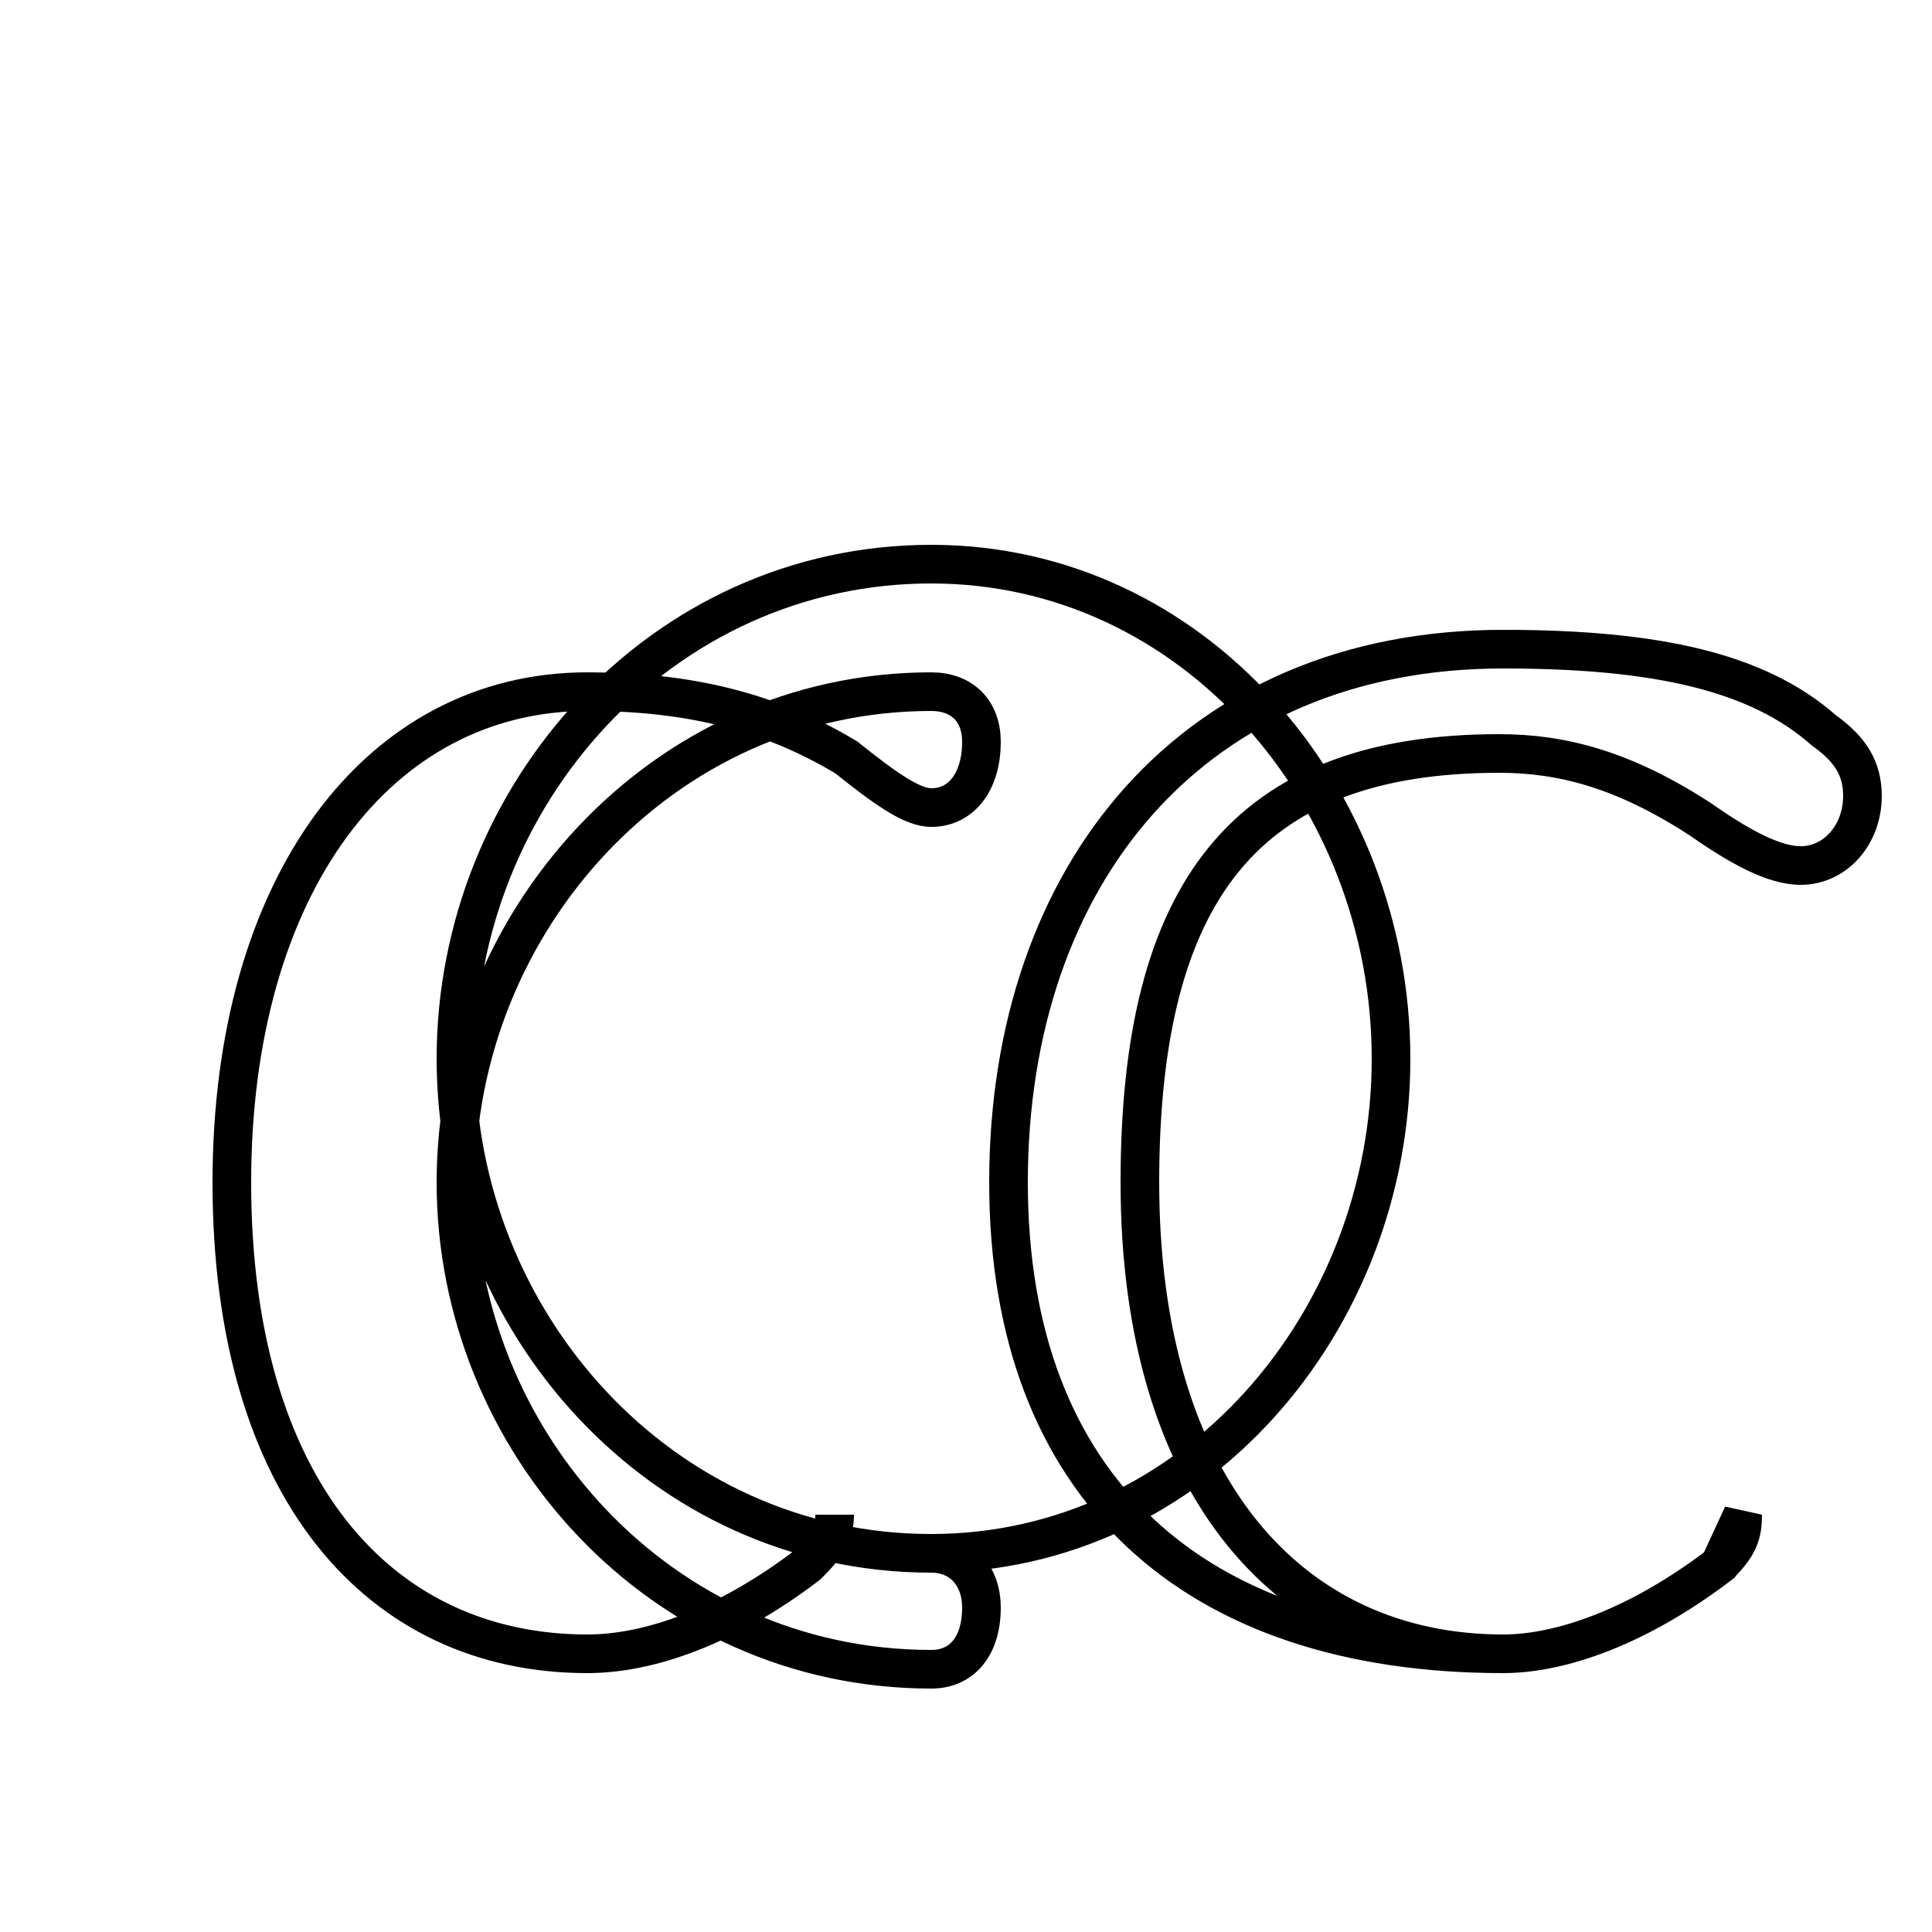 <?xml version='1.0' encoding='utf8'?>
<svg viewBox="0.0 -6.0 50.0 50.0" version="1.1" xmlns="http://www.w3.org/2000/svg">
<rect x="0.0" y="-6.0" width="50.0" height="50.0" fill="#808080" stroke="none"/>
<rect x="-1000" y="-1000" width="2000" height="2000" stroke="white" fill="white"/>
<g style="fill:white;stroke:#000000;  stroke-width:1">
<path d="M 45.1 -4.8 C 45.1 -4.3 45.0 -4.0 44.5 -3.5 C 42.4 -1.9 40.4 -1.2 38.9 -1.2 C 33.4 -1.2 29.5 -5.5 29.5 -13.4 C 29.5 -20.9 32.2 -24.5 38.8 -24.5 C 40.4 -24.5 42.0 -24.1 44.0 -22.8 C 45.0 -22.1 45.9 -21.6 46.6 -21.6 C 47.5 -21.6 48.2 -22.4 48.2 -23.4 C 48.2 -24.1 47.9 -24.6 47.2 -25.1 C 45.5 -26.6 42.9 -27.2 38.9 -27.2 C 30.9 -27.2 26.1 -21.4 26.1 -13.4 C 26.1 -5.5 30.9 -1.2 38.9 -1.2 C 40.4 -1.2 42.4 -1.9 44.5 -3.5 Z M 21.6 -4.8 C 21.6 -4.3 21.4 -4.0 20.9 -3.5 C 18.8 -1.9 16.8 -1.2 15.2 -1.2 C 9.8 -1.2 6.0 -5.5 6.0 -13.4 C 6.0 -21.1 9.8 -26.1 15.2 -26.1 C 17.8 -26.1 19.9 -25.6 21.9 -24.4 C 22.9 -23.6 23.6 -23.1 24.1 -23.1 C 24.9 -23.1 25.4 -23.8 25.4 -24.8 C 25.4 -25.6 24.9 -26.1 24.1 -26.1 C 17.1 -26.1 11.8 -20.1 11.8 -13.4 C 11.8 -6.7 17.1 -0.8 24.1 -0.8 C 24.9 -0.8 25.4 -1.4 25.4 -2.4 C 25.4 -3.2 24.9 -3.8 24.1 -3.8 C 17.1 -3.8 11.8 -9.8 11.8 -16.6 C 11.8 -23.4 17.1 -29.4 24.1 -29.4 C 30.9 -29.4 36.0 -23.4 36.0 -16.6 C 36.0 -9.8 30.9 -3.8 24.1 -3.8 C 17.1 -3.8 11.8 -9.8 11.8 -16.6 C 11.8 -23.4 17.1 -29.4 24.1 -29.4 C 30.9 -29.4 36.0 -23.4 36.0 -16.6 C 36.0 -9.8 30.9 -3.8 24.1 -3.8 C 17.1 -3.8 11.8 -9.8 11.8 -16.6 C 11.8 -23.4 17.1 -29.4 24.1 -29.4 C 30.9 -29.4 36.0 -23.4 36.0 -16.6 C 36.0 -9.8 30.9 -3.8 24.1 -3.8 C 17.1 -3.8 11.8 -9.8 11.8 -16.6 C 11.8 -23.4 17.1 -29.4 24.1 -29.4 C 30.9 -29.4 36.0 -23.4 36.0 -16.6 C 36.0 -9.8 30.9 -3.8 24.1 -3.8 C 17.1 -3.8 11.8 -9.8 11.8 -16.6 C 11.8 -23.4 17.1 -29.4 24.1 -29.4 C 30.9 -29.4 36.0 -23.4 36.0 -16.6 C 36.0 -9.8 30.9 -3.8 24.1 -3.8 C 17.1 -3.8 11.8 -9.8 11.8 -16.6 C 11.8 -23.4 17.1 -29.4 24.1 -29.4 C 30.9 -29.4 36.0 -23.4 36.0 -16.6 C 36.0 -9.8 30.9 -3.8 24.1 -3.8 C 17.1 -3.8 11.8 -9.8 11.8 -16.6 C 11.8 -23.4 17.1 -29.4 24.1 -29.4 C 30.9 -29.4 36.0 -23.4 36.0 -16.6 C 36.0 -9.8 30.9 -3.8 24.1 -3.8 C 17.1 -3.8 11.8 -9.8 11.8 -16.6 C 11.8 -23.4 17.1 -29.4 24.1 -29.4 C 30.9 -29.4 36.0 -23.4 36.0 -16.6 C 36.0 -9.8 30.9 -3.8 24.1 -3.8 C 17.1 -3.8 11.8 -9.8 11.8 -16.6 C 11.8 -23.4 17.1 -29.4 24.1 -29.4 C 30.9 -29.4 36.0 -23.4 36.0 -16.6 C 36.0 -9.8 30.9 -3.8 24.1 -3.8 C 17.1 -3.8 11.8 -9.8 11.8 -16.6 C 11.8 -23.4 17.1 -29.4 24.1 -29.4 C 30.9 -29.4 36.0 -23.4 36.0 -16.6 C 36.0 -9.8 30.9 -3.8 24.1 -3.8 C 17.1 -3.8 11.8 -9.8 11.8 -16.6 C 11.8 -23.4 17.1 -29.4 24.1 -29.4 C 30.9 -29.4 36.0 -23.4 36.0 -16.6 C 36.0 -9.8 30.9 -3.8 24.1 -3.8 C 17.1 -3.8 11.8 -9.8 11.8 -16.6 C 11.8 -23.4 17.1 -29.4 24.1 -29.4 C 30.9 -29.4 36.0 -23.4 36.0 -16.6 C 36.0 -9.8 30.9 -3.8 24.1 -3.8 C 17.1 -3.8 11.8 -9.8 11.8 -16.6 C 11.8 -23.4 17.1 -29.4 24.1 -29.4 C 30.9 -29.4 36.0 -23.4 36.0 -16.6 C 36.0 -9.8 30.9 -3.8 24.1 -3.8 C 17.1 -3.8 11.8 -9.8 11.8 -16.6 C 11.8 -23.4 17.1 -29.4 24.1 -29.4 C 30.9 -29.4 36.0 -23.4 36.0 -16.6 C 36.0 -9.8 30.9 -3.8 24.1 -3.8 C 17.1 -3.8 11.8 -9.8 11.8 -16.6 C 11.8 -23.4 17.1 -29.4 24.1 -29.4 C 30.9 -29.4 36.0 -23.4 36.0 -16.6 C 36.0 -9.8 30.9 -3.8 24.1 -3.8 C 17.1 -3.8 11.8 -9.8 11.8 -16.6 C 11.8 -23.4 17.1 -29.4 24.1 -29.4 C 30.9 -29.4 36.0 -23.4 36.0 -16.6 C 36.0 -9.8 30.9 -3.8 24.1 -3.8 C 17.1 -3.8 11.8 -9.8 11.8 -16.6 C 11.8 -23.4 17.1 -29.4 24.1 -29.4 C 30.9 -29.4 36.0 -23.4 36.0 -16.6 C 36.0 -9.8 30.9 -3.8 24.1 -3.8 C 17.1 -3.8 11.8 -9.8 11.8 -16.6 C 11.8 -23.4 17.1 -29.4 24.1 -29.4 C 30.9 -29.4 36.0 -23.4 36.0 -16.6 C 36.0 -9.8 30.9 -3.8 24.1 -3.8 C 17.1 -3.8 11.8 -9.8 11.8 -16.6 C 11.8 -23.4 17.1 -29.4 24.1 -29.4 C 30.9 -29.4 36.0 -23.4 36.0 -16.6 C 36.0 -9.8 30.9 -3.8 24.1 -3.8 C 17.1 -3.8 11.8 -9.8 11.8 -16.6 C 11.8 -23.4 17.1 -29.4 24.1 -29.4 C 30.9 -29.4 36.0 -23.4 36.0 -16.6 C 36.0 -9.8 30.9 -3.8 24.1 -3.8 C 17.1 -3.8 11.8 -9.8 11.8 -16.6 C 11.8 -23.4 17.1 -29.4 24.1 -29.4 C 30.9 -29.4 36.0 -23.4 36.0 -16.6 C 36.0 -9.8 30.9 -3.8 24.1 -3.8 C 17.1 -3.8 11.8 -9.8 11.8 -16.6 C 11.8 -23.4 17.1 -29.4 24.1 -29.4 C 30.9 -29.4 36.0 -23.4 36.0 -16.6 C 36.0 -9.8 30.9 -3.8 24.1 -3.8 C 17.1 -3.8 11.8 -9.8 11.8 -16.6 C 11.8 -23.4 17.1 -29.4 24.1 -29.4 C 30.9 -29.4 36.0 -23.4 36.0 -16.6 C 36.0 -9.8 30.9 -3.8 24.1 -3.8 C 17.1 -3.8 11.8 -9.8 11.8 -16.6 C 11.8 -23.4 17.1 -29.4 24.1 -29.4 C 30.9 -29.4 36.0 -23.4 36.0 -16.6 C 36.0 -9.8 30.9 -3.8 24.1 -3.8 C 17.1 -3.8 11.8 -9.8 11.8 -16.6 C 11.8 -23.4 17.1 -29.4 24.1 -29.4 C 30.9 -29.4 36.0 -23.4 36.0 -16.6 C 36.0 -9.8 30.9 -3.8 24.1 -3.8 C 17.1 -3.8 11.8 -9.8 11.8 -16.6 C 11.8 -23.4 17.1 -29.4 24.1 -29.4 C 30.9 -29.4 36.0 -23.4 36.0 -16.6 C 36.0 -9.8 30.9 -3.8 24.1 -3.8 C 17.1 -3.8 11.8 -9.8 11.8 -16.6 C 11.8 -23.4 17.1 -29.4 24.1 -29.4 C 30.9 -29.4 36.0 -23.4 36.0 -16.6 C 36.0 -9.8 30.9 -3.8 24.1 -3.8 C 17.1 -3.8 11.8 -9.8 11.8 -16.6 C 11.8 -23.4 17.1 -29.4 24.1 -29.4 " transform="translate(0.0, 38.0)" />
</g>
</svg>